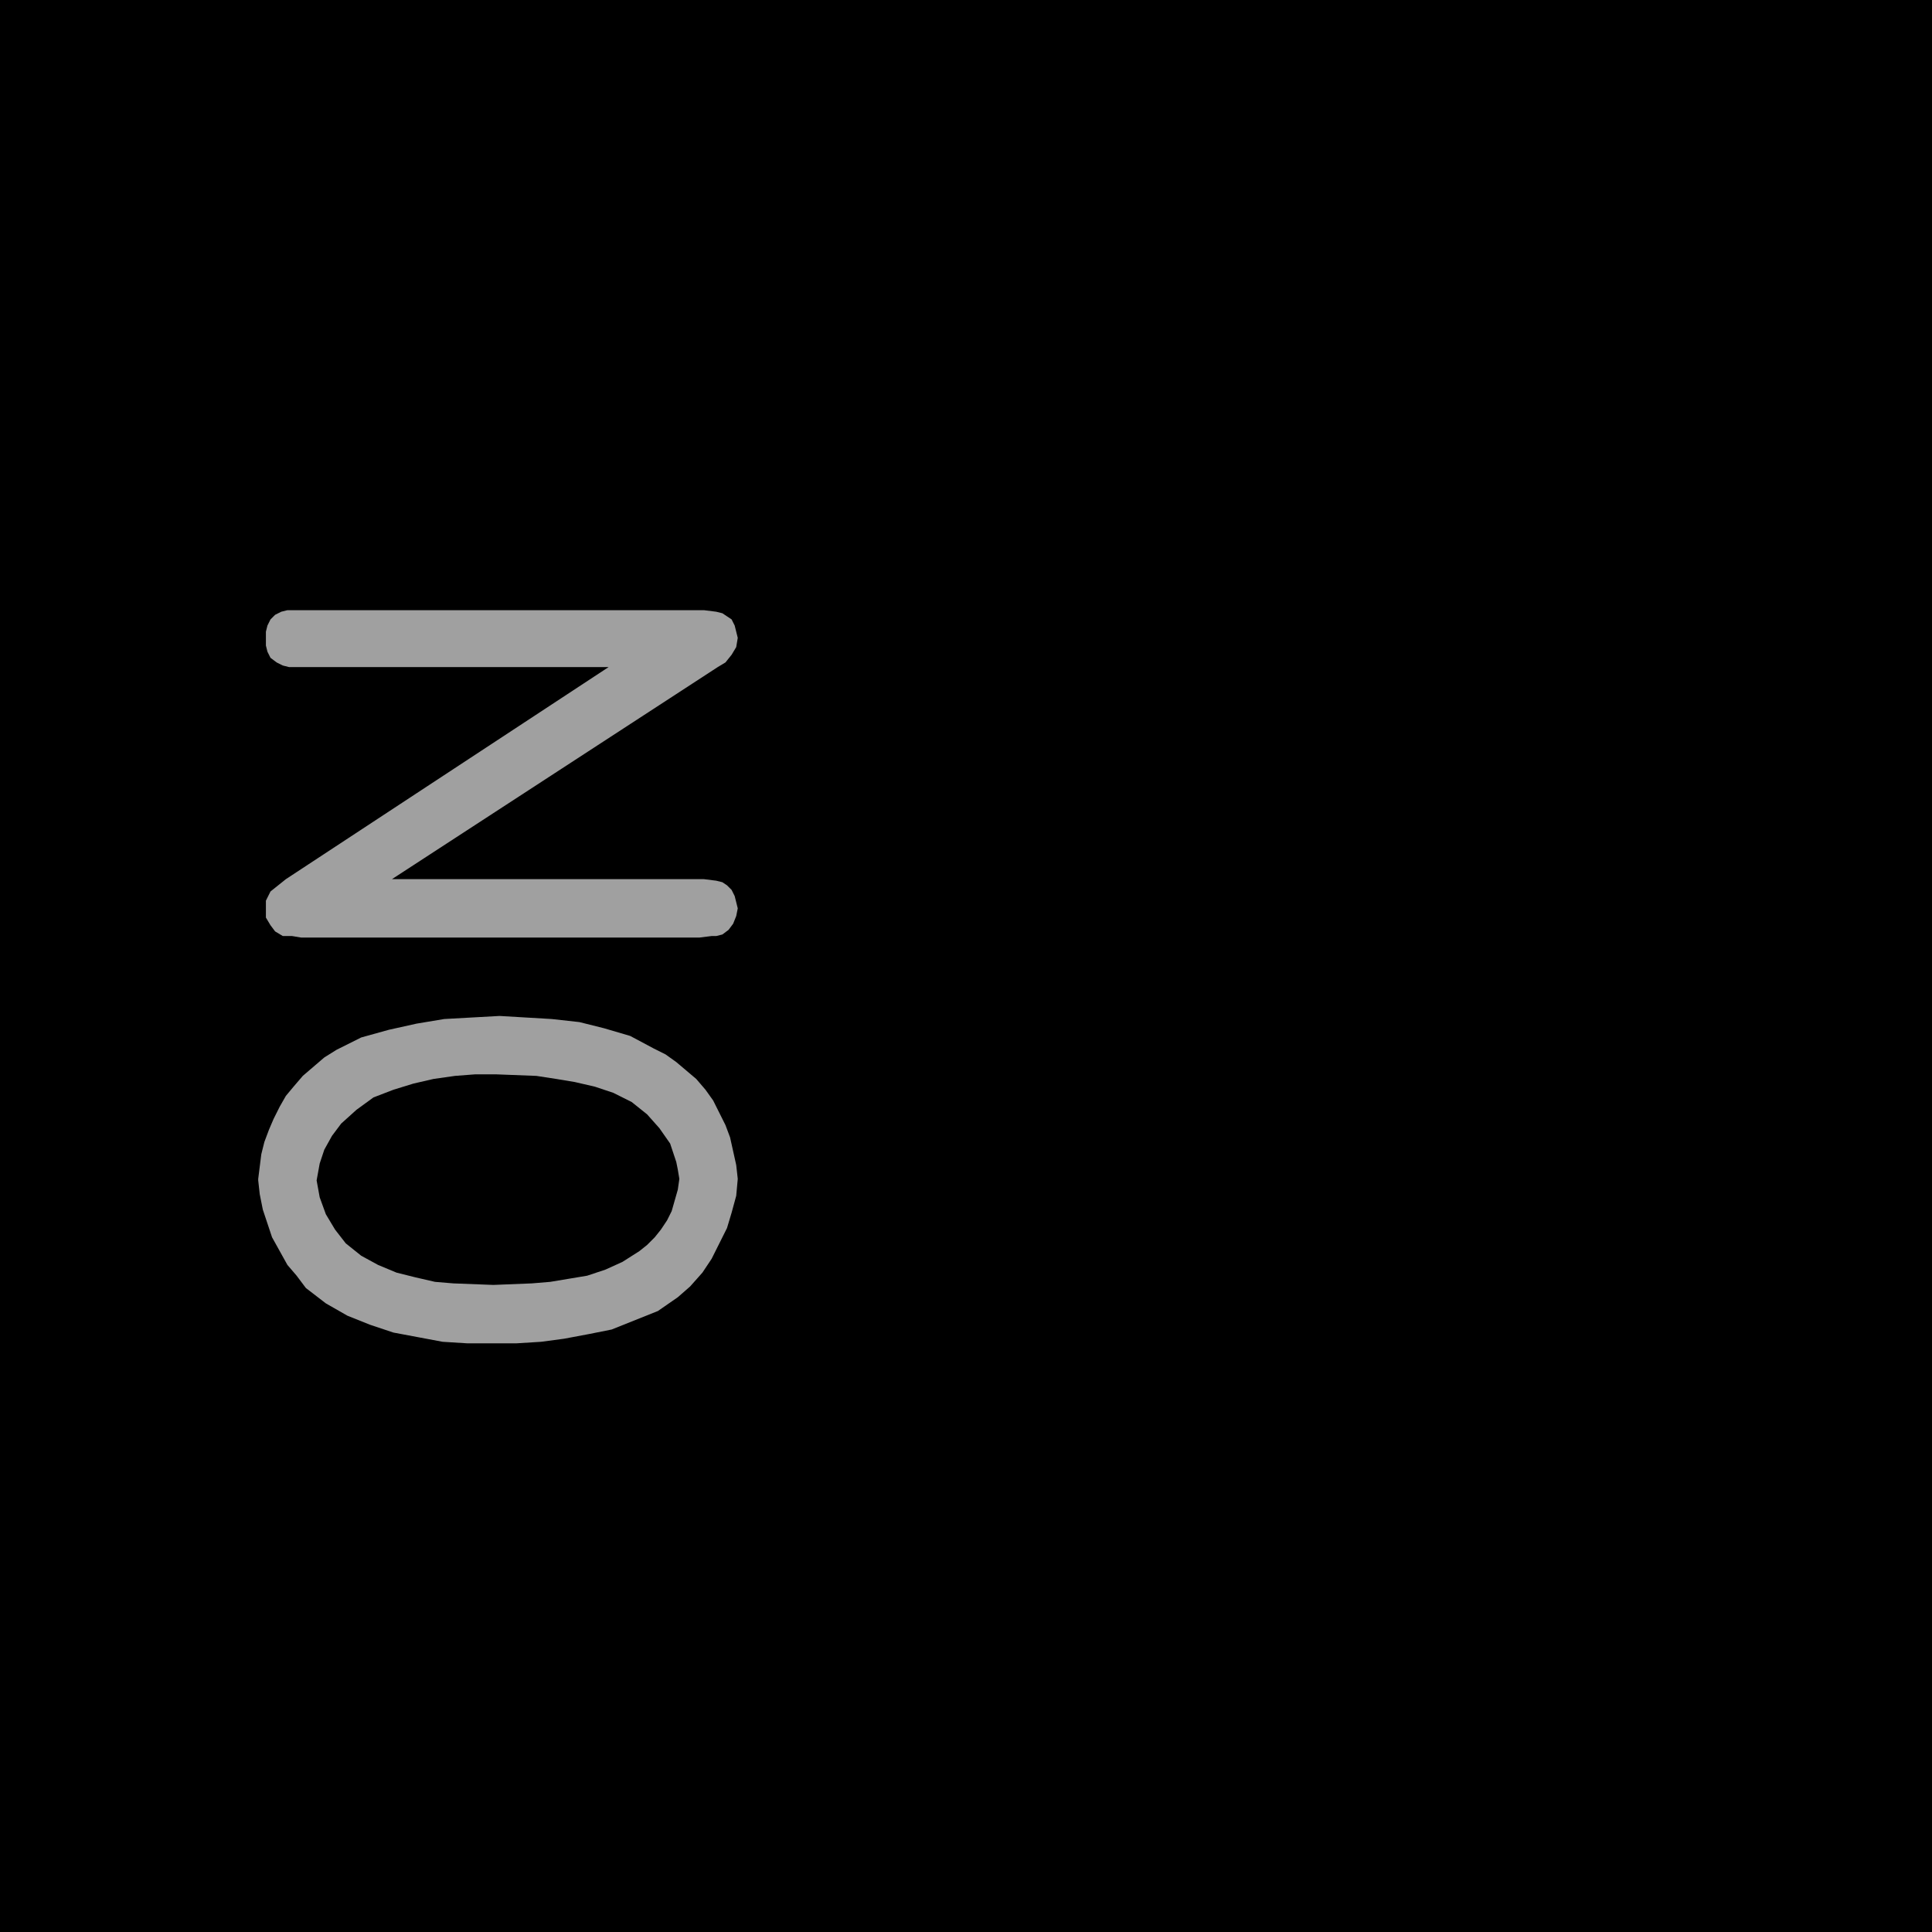 <?xml version="1.0" encoding="utf-8"?>
<!-- Generator: Fusion 360, Shaper Origin Export Add-In, Version 1.6.10  -->
<svg xmlns="http://www.w3.org/2000/svg" xmlns:xlink="http://www.w3.org/1999/xlink" xmlns:shaper="http://www.shapertools.com/namespaces/shaper" shaper:fusionaddin="version:1.6.10" width="1.257cm" height="1.257cm" version="1.1" x="0cm" y="0cm" viewBox="0 0 1.257 1.257" enable-background="new 0 0 1.257 1.257" xml:space="preserve"><path d="M0.629,0.629 L0.629,-0.629 -0.629,-0.629 -0.629,0.629 0.629,0.629z" transform="matrix(1,0,0,-1,0.629,0.629)" fill="rgb(0,0,0)" shaper:cutDepth="0.000127" stroke-linecap="round" stroke-linejoin="round" /><path d="M-0.461,-0.138 L-0.461,-0.138 -0.46,-0.13 -0.459,-0.122 -0.457,-0.114 -0.454,-0.106 -0.451,-0.099 -0.447,-0.091 -0.443,-0.084 -0.438,-0.078 -0.438,-0.078 -0.432,-0.071 -0.425,-0.065 -0.418,-0.059 -0.41,-0.054 -0.394,-0.046 -0.376,-0.041 -0.358,-0.037 -0.34,-0.034 -0.322,-0.033 -0.304,-0.032 -0.304,-0.032 -0.287,-0.033 -0.27,-0.034 -0.252,-0.036 -0.236,-0.04 -0.219,-0.045 -0.204,-0.053 -0.196,-0.057 -0.189,-0.062 -0.176,-0.073 -0.176,-0.073 -0.17,-0.08 -0.165,-0.087 -0.161,-0.095 -0.157,-0.103 -0.154,-0.111 -0.152,-0.12 -0.15,-0.129 -0.149,-0.138 -0.149,-0.138 -0.15,-0.149 -0.153,-0.16 -0.156,-0.17 -0.161,-0.18 -0.166,-0.19 -0.172,-0.199 -0.18,-0.208 -0.188,-0.215 -0.188,-0.215 -0.201,-0.224 -0.216,-0.23 -0.231,-0.236 -0.246,-0.239 -0.262,-0.242 -0.277,-0.244 -0.293,-0.245 -0.309,-0.245 -0.309,-0.245 -0.325,-0.245 -0.341,-0.244 -0.357,-0.241 -0.373,-0.238 -0.388,-0.233 -0.403,-0.227 -0.417,-0.219 -0.43,-0.209 -0.43,-0.209 -0.436,-0.201 -0.442,-0.194 -0.447,-0.185 -0.452,-0.176 -0.455,-0.167 -0.458,-0.158 -0.46,-0.148 -0.461,-0.139 -0.461,-0.138z M-0.306,-0.07 L-0.306,-0.07 -0.32,-0.07 -0.333,-0.071 -0.347,-0.073 -0.36,-0.076 -0.373,-0.08 -0.386,-0.085 -0.397,-0.093 -0.407,-0.102 -0.407,-0.102 -0.413,-0.11 -0.418,-0.119 -0.421,-0.128 -0.423,-0.139 -0.423,-0.139 -0.421,-0.15 -0.417,-0.161 -0.411,-0.171 -0.404,-0.18 -0.404,-0.18 -0.394,-0.188 -0.383,-0.194 -0.371,-0.199 -0.359,-0.202 -0.346,-0.205 -0.334,-0.206 -0.308,-0.207 -0.308,-0.207 -0.283,-0.206 -0.271,-0.205 -0.259,-0.203 -0.247,-0.201 -0.235,-0.197 -0.224,-0.192 -0.213,-0.185 -0.213,-0.185 -0.208,-0.181 -0.203,-0.176 -0.199,-0.171 -0.195,-0.165 -0.192,-0.159 -0.19,-0.152 -0.188,-0.145 -0.187,-0.138 -0.187,-0.138 -0.188,-0.132 -0.189,-0.127 -0.191,-0.121 -0.193,-0.115 -0.2,-0.105 -0.208,-0.096 -0.208,-0.096 -0.218,-0.088 -0.23,-0.082 -0.242,-0.078 -0.255,-0.075 -0.267,-0.073 -0.28,-0.071 -0.306,-0.07z" transform="matrix(1,0,0,-1,0.629,0.629)" fill="rgb(160,160,160)" fill-rule="nonzero" shaper:cutDepth="0.0000762" stroke-linecap="round" stroke-linejoin="round" /><path d="M-0.432,0.195 L-0.233,0.195 -0.443,0.057 -0.443,0.057 -0.448,0.053 -0.453,0.049 -0.456,0.043 -0.456,0.037 -0.456,0.037 -0.456,0.032 -0.453,0.027 -0.45,0.023 -0.445,0.02 -0.445,0.02 -0.439,0.02 -0.433,0.019 -0.174,0.019 -0.174,0.019 -0.166,0.02 -0.163,0.02 -0.159,0.021 -0.159,0.021 -0.155,0.024 -0.152,0.028 -0.15,0.033 -0.149,0.038 -0.149,0.038 -0.15,0.042 -0.151,0.046 -0.153,0.05 -0.156,0.053 -0.159,0.055 -0.163,0.056 -0.171,0.057 -0.374,0.057 -0.162,0.195 -0.162,0.195 -0.157,0.198 -0.153,0.203 -0.15,0.208 -0.149,0.214 -0.149,0.214 -0.15,0.218 -0.151,0.222 -0.153,0.226 -0.156,0.228 -0.159,0.23 -0.163,0.231 -0.171,0.232 -0.433,0.232 -0.433,0.232 -0.442,0.232 -0.446,0.231 -0.45,0.229 -0.453,0.226 -0.455,0.222 -0.456,0.218 -0.456,0.214 -0.456,0.214 -0.456,0.209 -0.455,0.205 -0.453,0.201 -0.449,0.198 -0.445,0.196 -0.441,0.195 -0.432,0.195z" transform="matrix(1,0,0,-1,0.629,0.629)" fill="rgb(160,160,160)" fill-rule="nonzero" shaper:cutDepth="0.0000762" stroke-linecap="round" stroke-linejoin="round" /></svg>